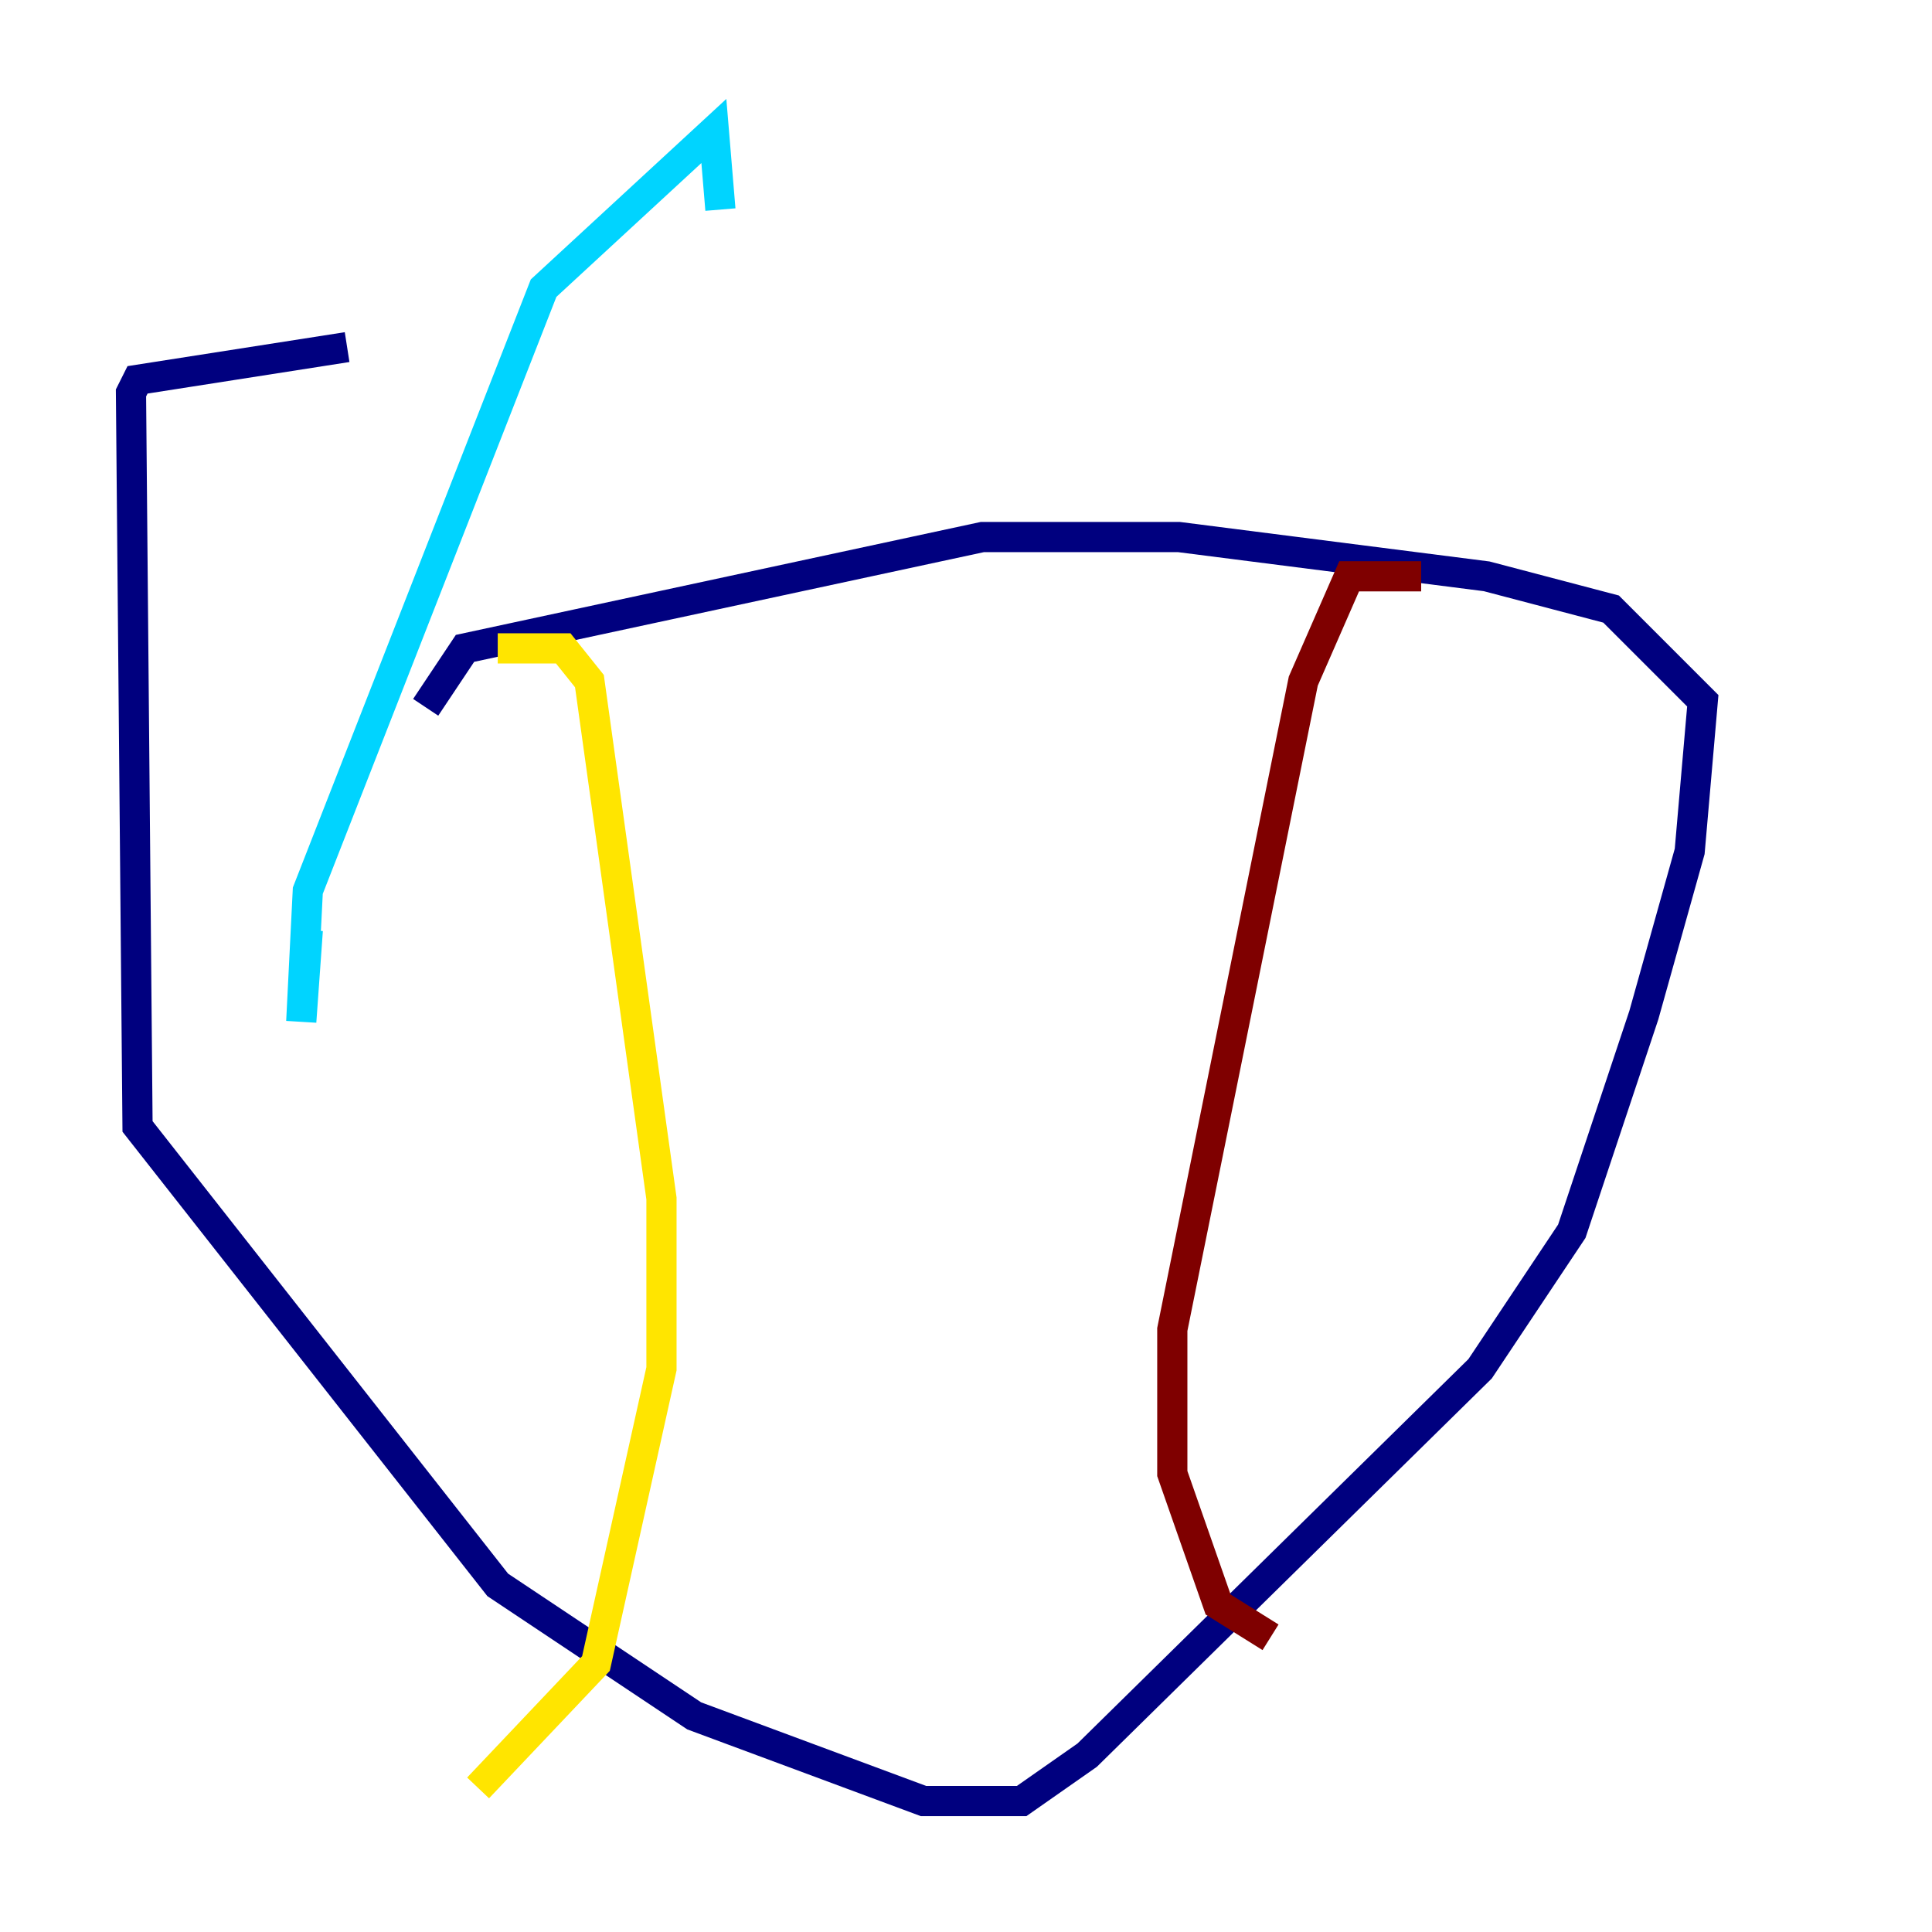 <?xml version="1.0" encoding="utf-8" ?>
<svg baseProfile="tiny" height="128" version="1.2" viewBox="0,0,128,128" width="128" xmlns="http://www.w3.org/2000/svg" xmlns:ev="http://www.w3.org/2001/xml-events" xmlns:xlink="http://www.w3.org/1999/xlink"><defs /><polyline fill="none" points="22.997,22.997 9.112,25.166 8.678,26.034 9.112,74.63 32.976,105.003 45.993,113.681 61.18,119.322 67.688,119.322 72.027,116.285 98.061,90.685 104.136,81.573 108.909,67.254 111.946,56.407 112.814,46.427 106.739,40.352 98.495,38.183 78.102,35.58 65.085,35.58 30.807,42.956 28.203,46.861" stroke="#00007f" stroke-width="2" /><polyline fill="none" points="20.393,61.614 19.959,67.688 20.393,59.01 36.014,19.091 47.295,8.678 47.729,13.885" stroke="#00d4ff" stroke-width="2" /><polyline fill="none" points="32.976,42.956 37.315,42.956 39.051,45.125 43.824,79.403 43.824,90.685 39.485,110.21 31.675,118.454" stroke="#ffe500" stroke-width="2" /><polyline fill="none" points="94.156,38.183 89.383,38.183 86.346,45.125 77.668,88.081 77.668,97.627 80.705,106.305 84.176,108.475" stroke="#7f0000" stroke-width="2" /></svg>